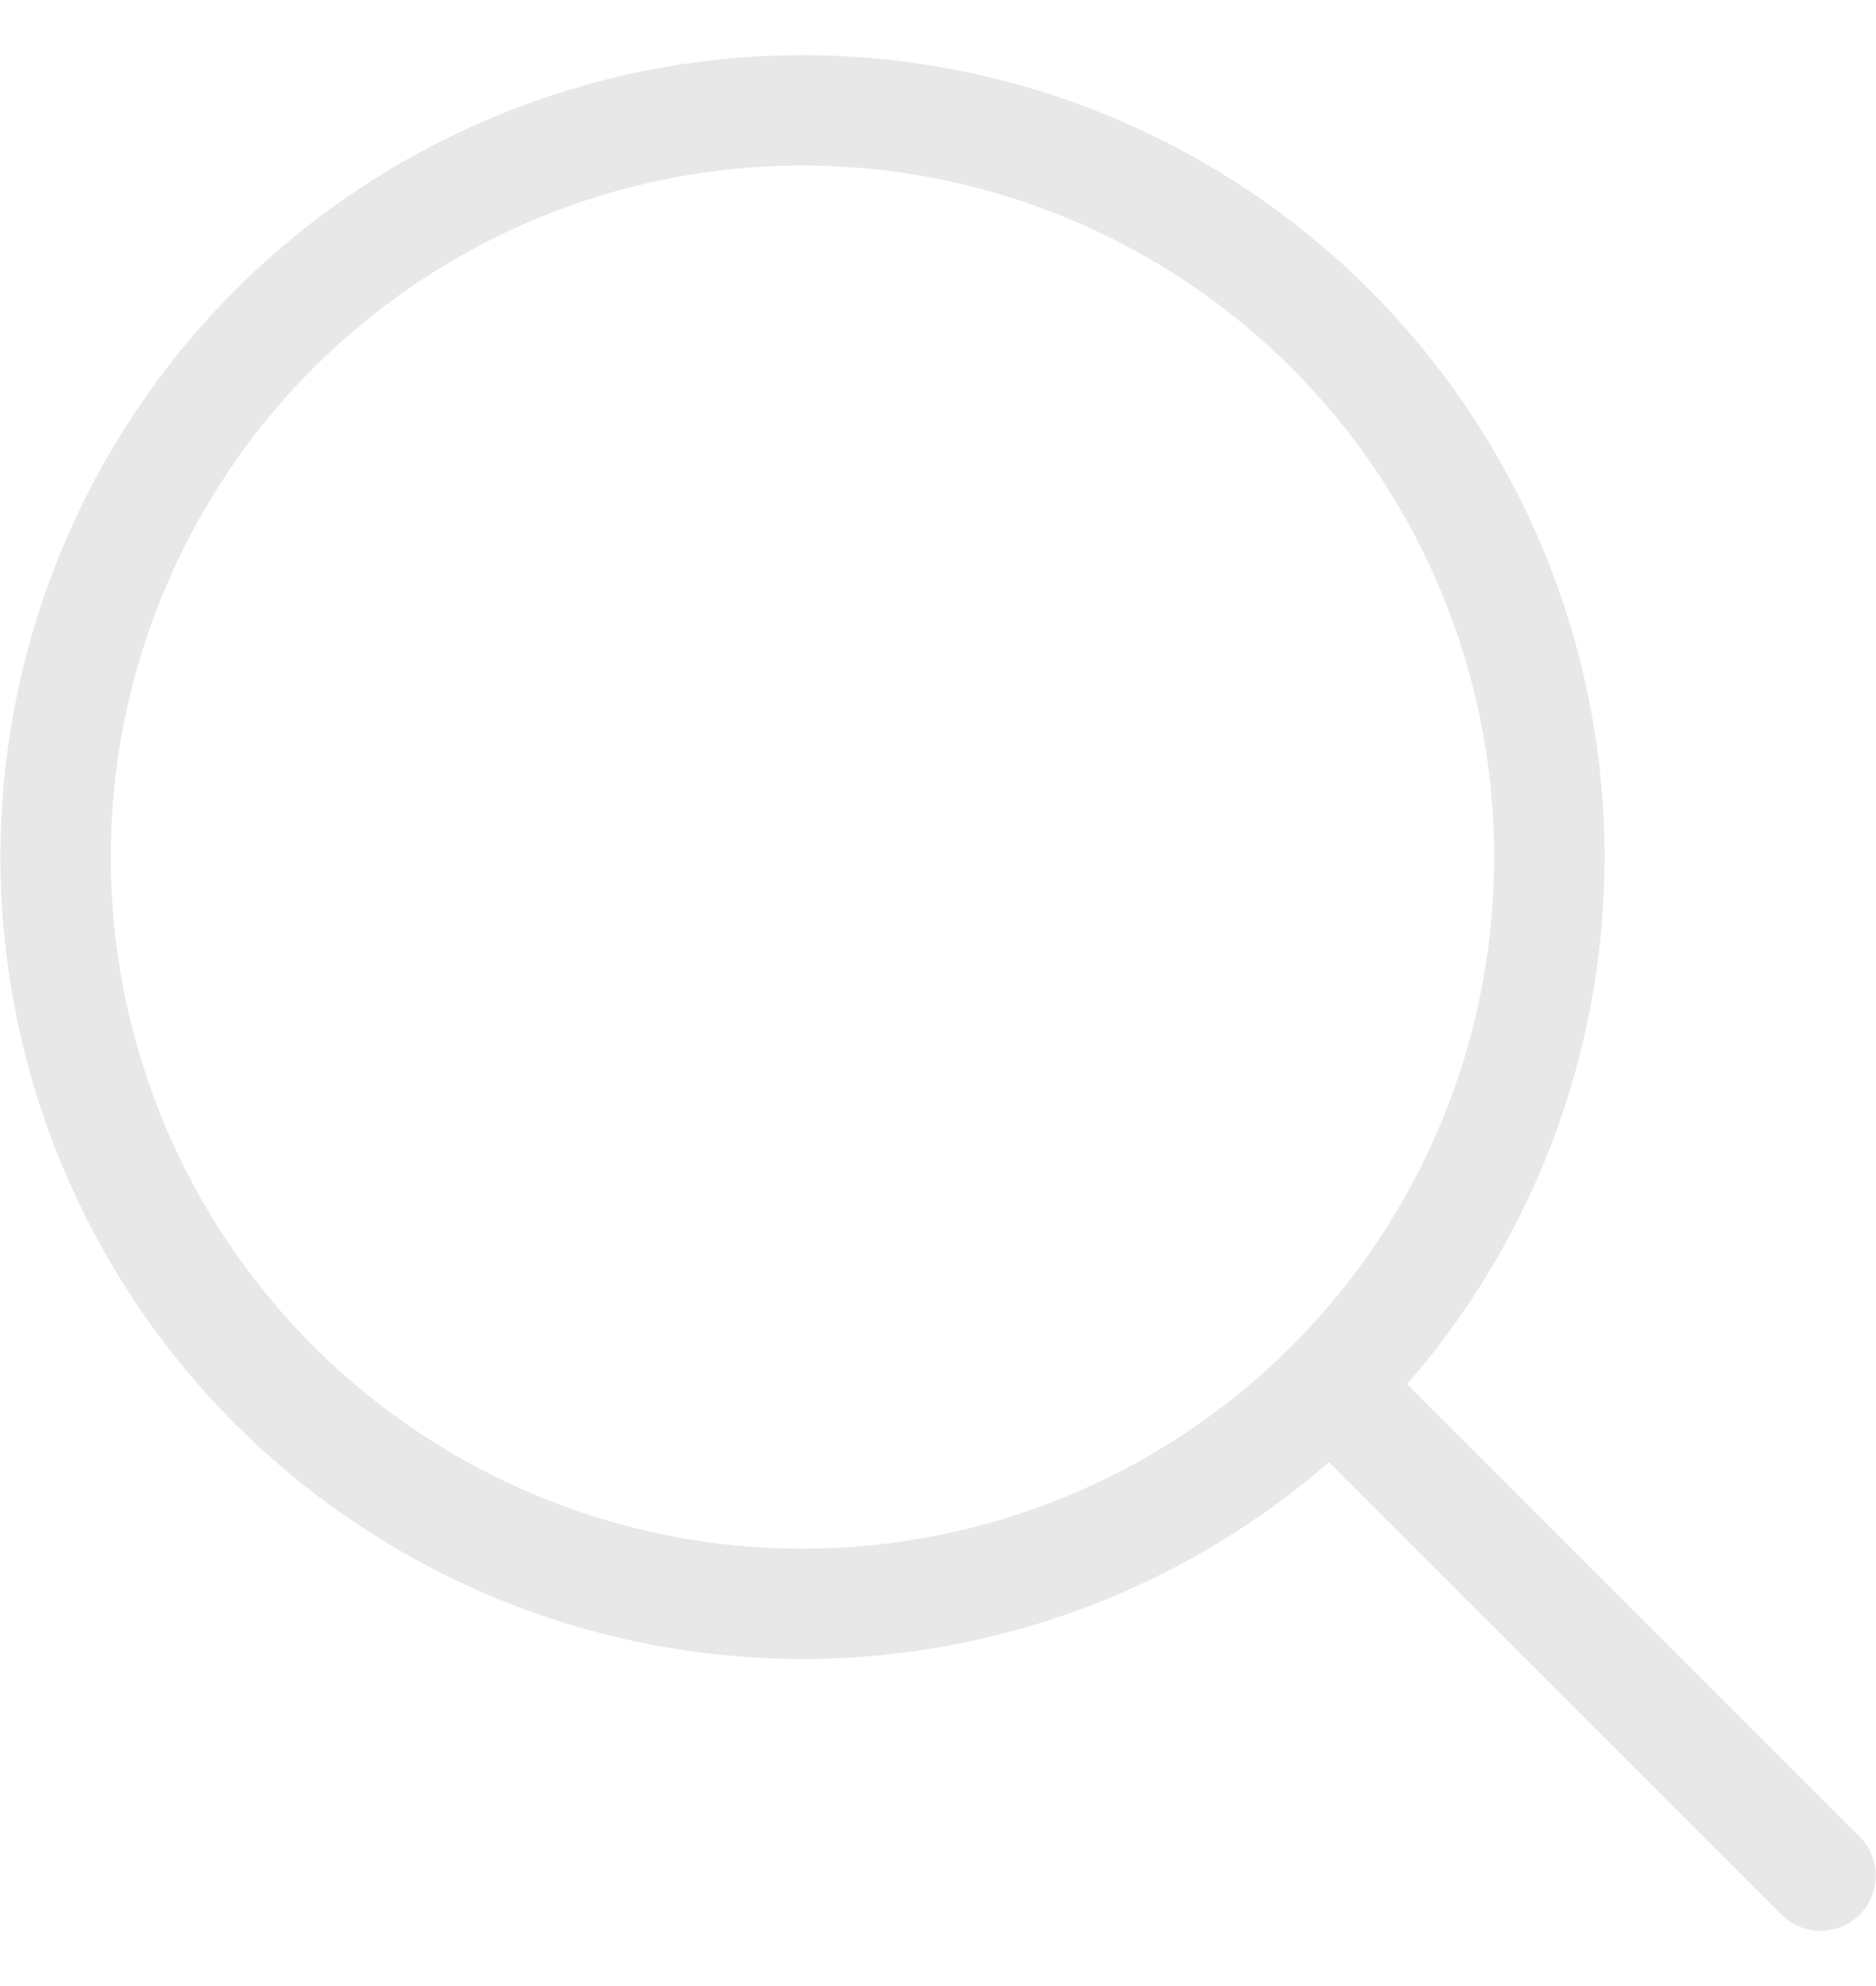 <svg width="17" height="18" viewBox="0 0 17 18" fill="none" xmlns="http://www.w3.org/2000/svg">
<g id="magnifying-glass--glass-search-magnifying">
<path id="Vector" d="M7.272 14.536C9.067 14.536 10.789 13.823 12.058 12.554C13.327 11.285 14.04 9.563 14.04 7.768C14.04 5.973 13.327 4.252 12.058 2.982C10.789 1.713 9.067 1 7.272 1C5.477 1 3.756 1.713 2.486 2.982C1.217 4.252 0.504 5.973 0.504 7.768C0.504 9.563 1.217 11.285 2.486 12.554C3.756 13.823 5.477 14.536 7.272 14.536Z" stroke="#E8E8E8" stroke-linecap="round" stroke-linejoin="round"/>
<path id="Vector_2" d="M16.498 17L12.191 12.693" stroke="#E8E8E8" stroke-linecap="round" stroke-linejoin="round"/>
</g>
</svg>
